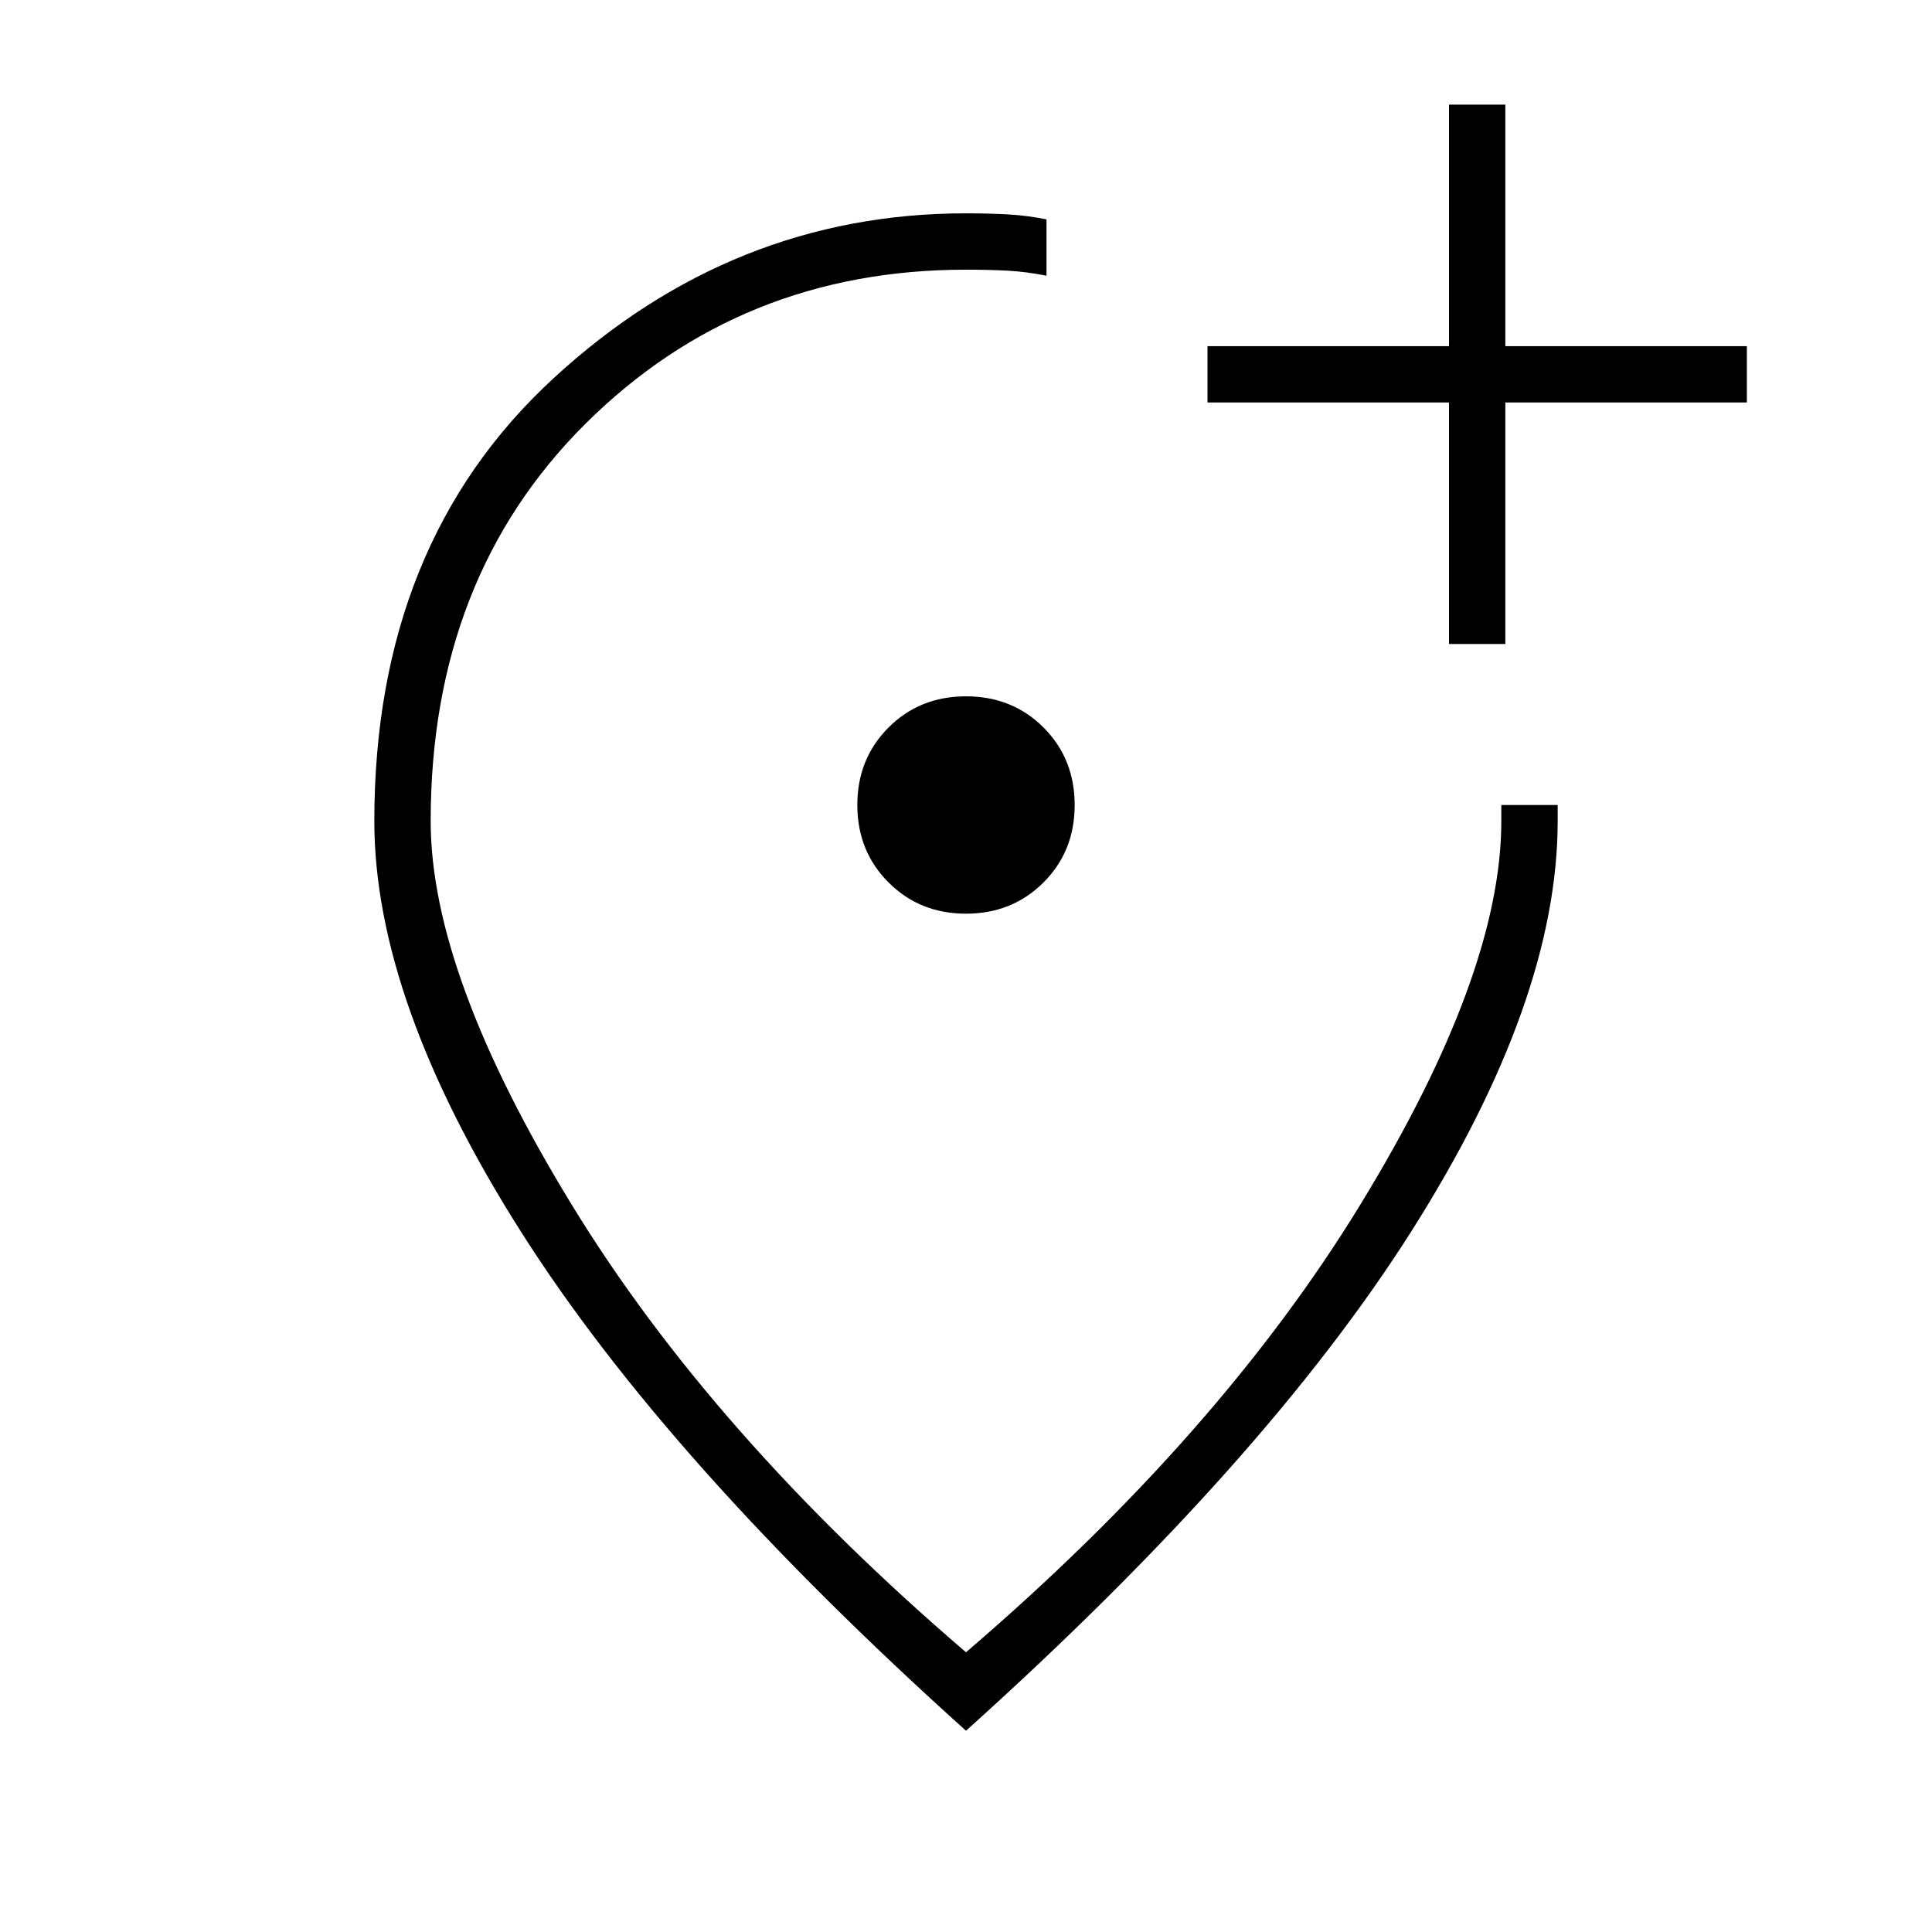 <svg xmlns="http://www.w3.org/2000/svg" height="24" width="24"><path d="M18 8h.7V5h3v-.7h-3v-3H18v3h-3V5h3Zm-6 3.35q.575 0 .963-.388.387-.387.387-.962t-.387-.963Q12.575 8.65 12 8.65t-.962.387q-.388.388-.388.963t.388.962q.387.388.962.388Zm0 10.15q-3.725-3.35-5.537-6.213Q4.65 12.425 4.65 10.2q0-3.45 2.225-5.5T12 2.65q.25 0 .5.012.25.013.5.063v.7q-.25-.05-.488-.063-.237-.012-.512-.012-2.8 0-4.725 1.912Q5.35 7.175 5.35 10.2q0 1.9 1.75 4.762 1.75 2.863 4.9 5.563 3.15-2.7 4.9-5.563 1.75-2.862 1.75-4.762V10h.7v.2q0 2.225-1.812 5.087Q15.725 18.15 12 21.5Zm0-11.425Z"/></svg>